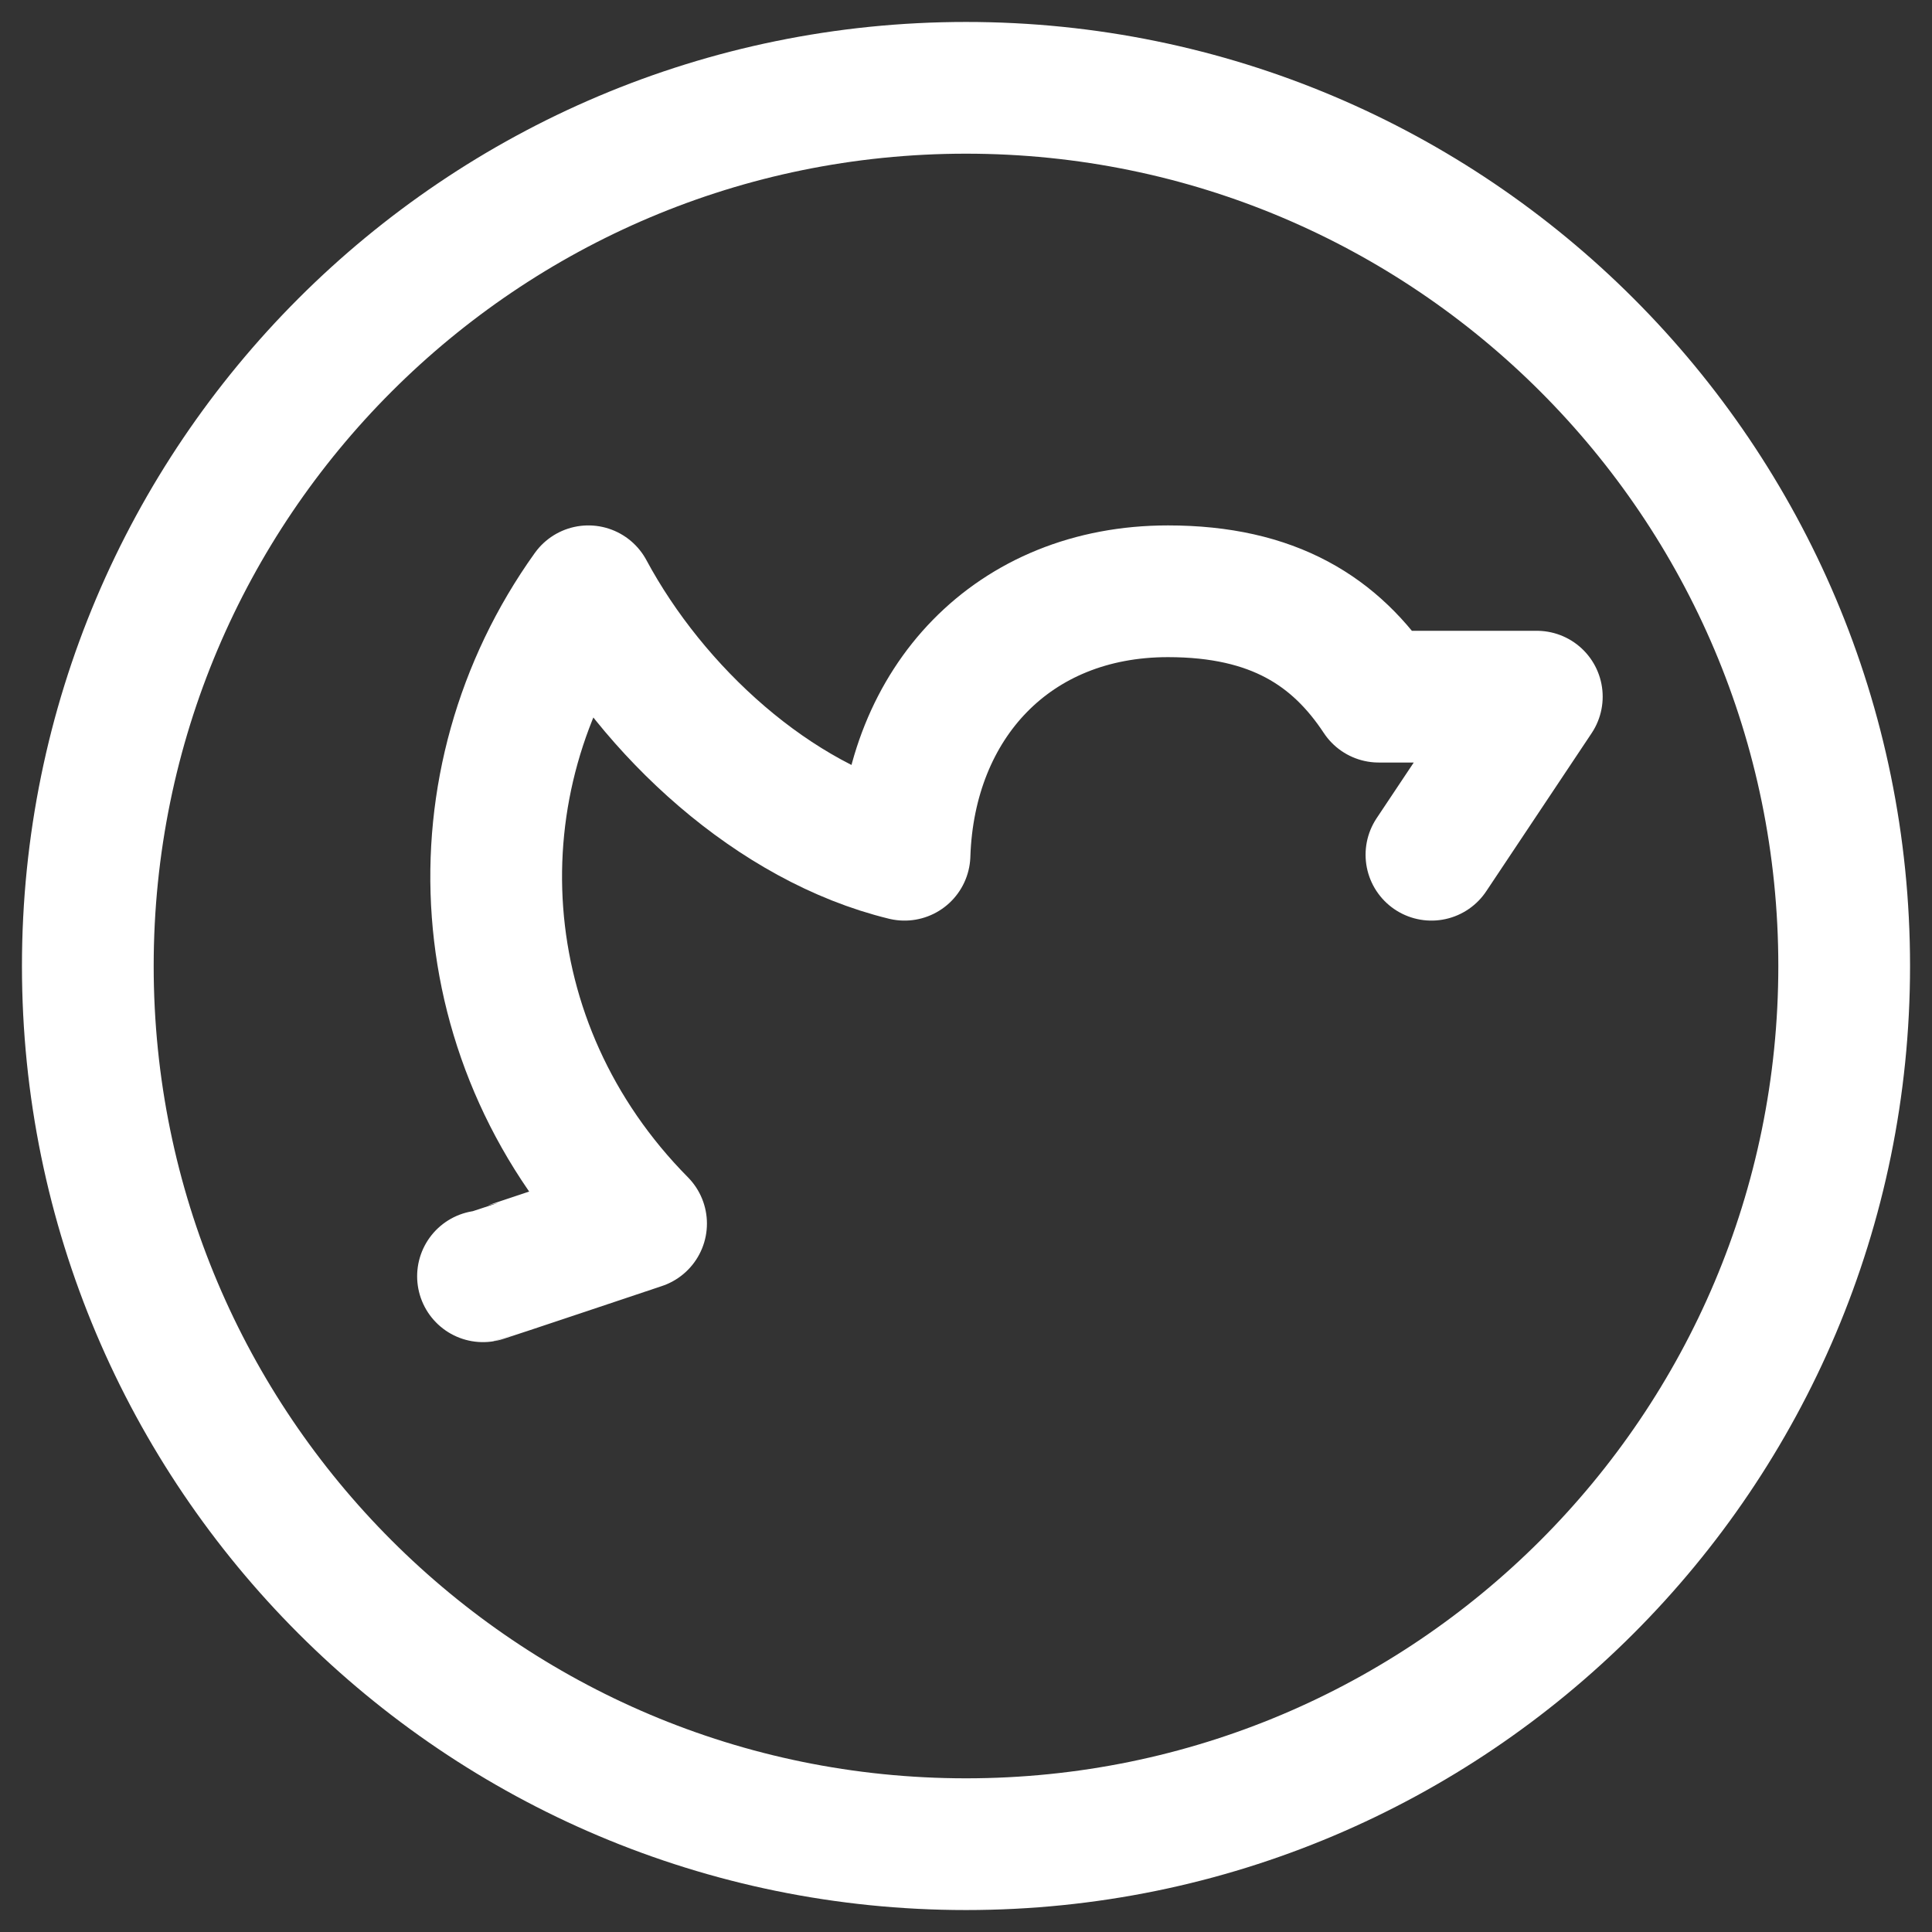 <svg width="22" height="22" viewBox="0 0 22 22" fill="none" xmlns="http://www.w3.org/2000/svg">
<rect x="0" y="0" width="22" height="22" fill="#333333" stroke="none"/>
<path d="M11 21C16.523 21 21 16.523 21 11C21 5.477 16.523 1 11 1C5.477 1 1 5.477 1 11C1 16.523 5.477 21 11 21Z" stroke="white" stroke-width="1.5" stroke-linecap="round" stroke-linejoin="round"/>
<path d="M5.5 14.533C5.519 14.53 7.3 13.933 7.3 13.933C5.296 11.907 5.144 8.906 6.7 6.733C7.438 8.106 8.816 9.372 10.3 9.733C10.357 8 11.533 6.733 13.3 6.733C14.503 6.733 15.211 7.192 15.7 7.933H17.5L16.3 9.733" stroke="white" stroke-width="1.5" stroke-linecap="round" stroke-linejoin="round"/>
</svg>
